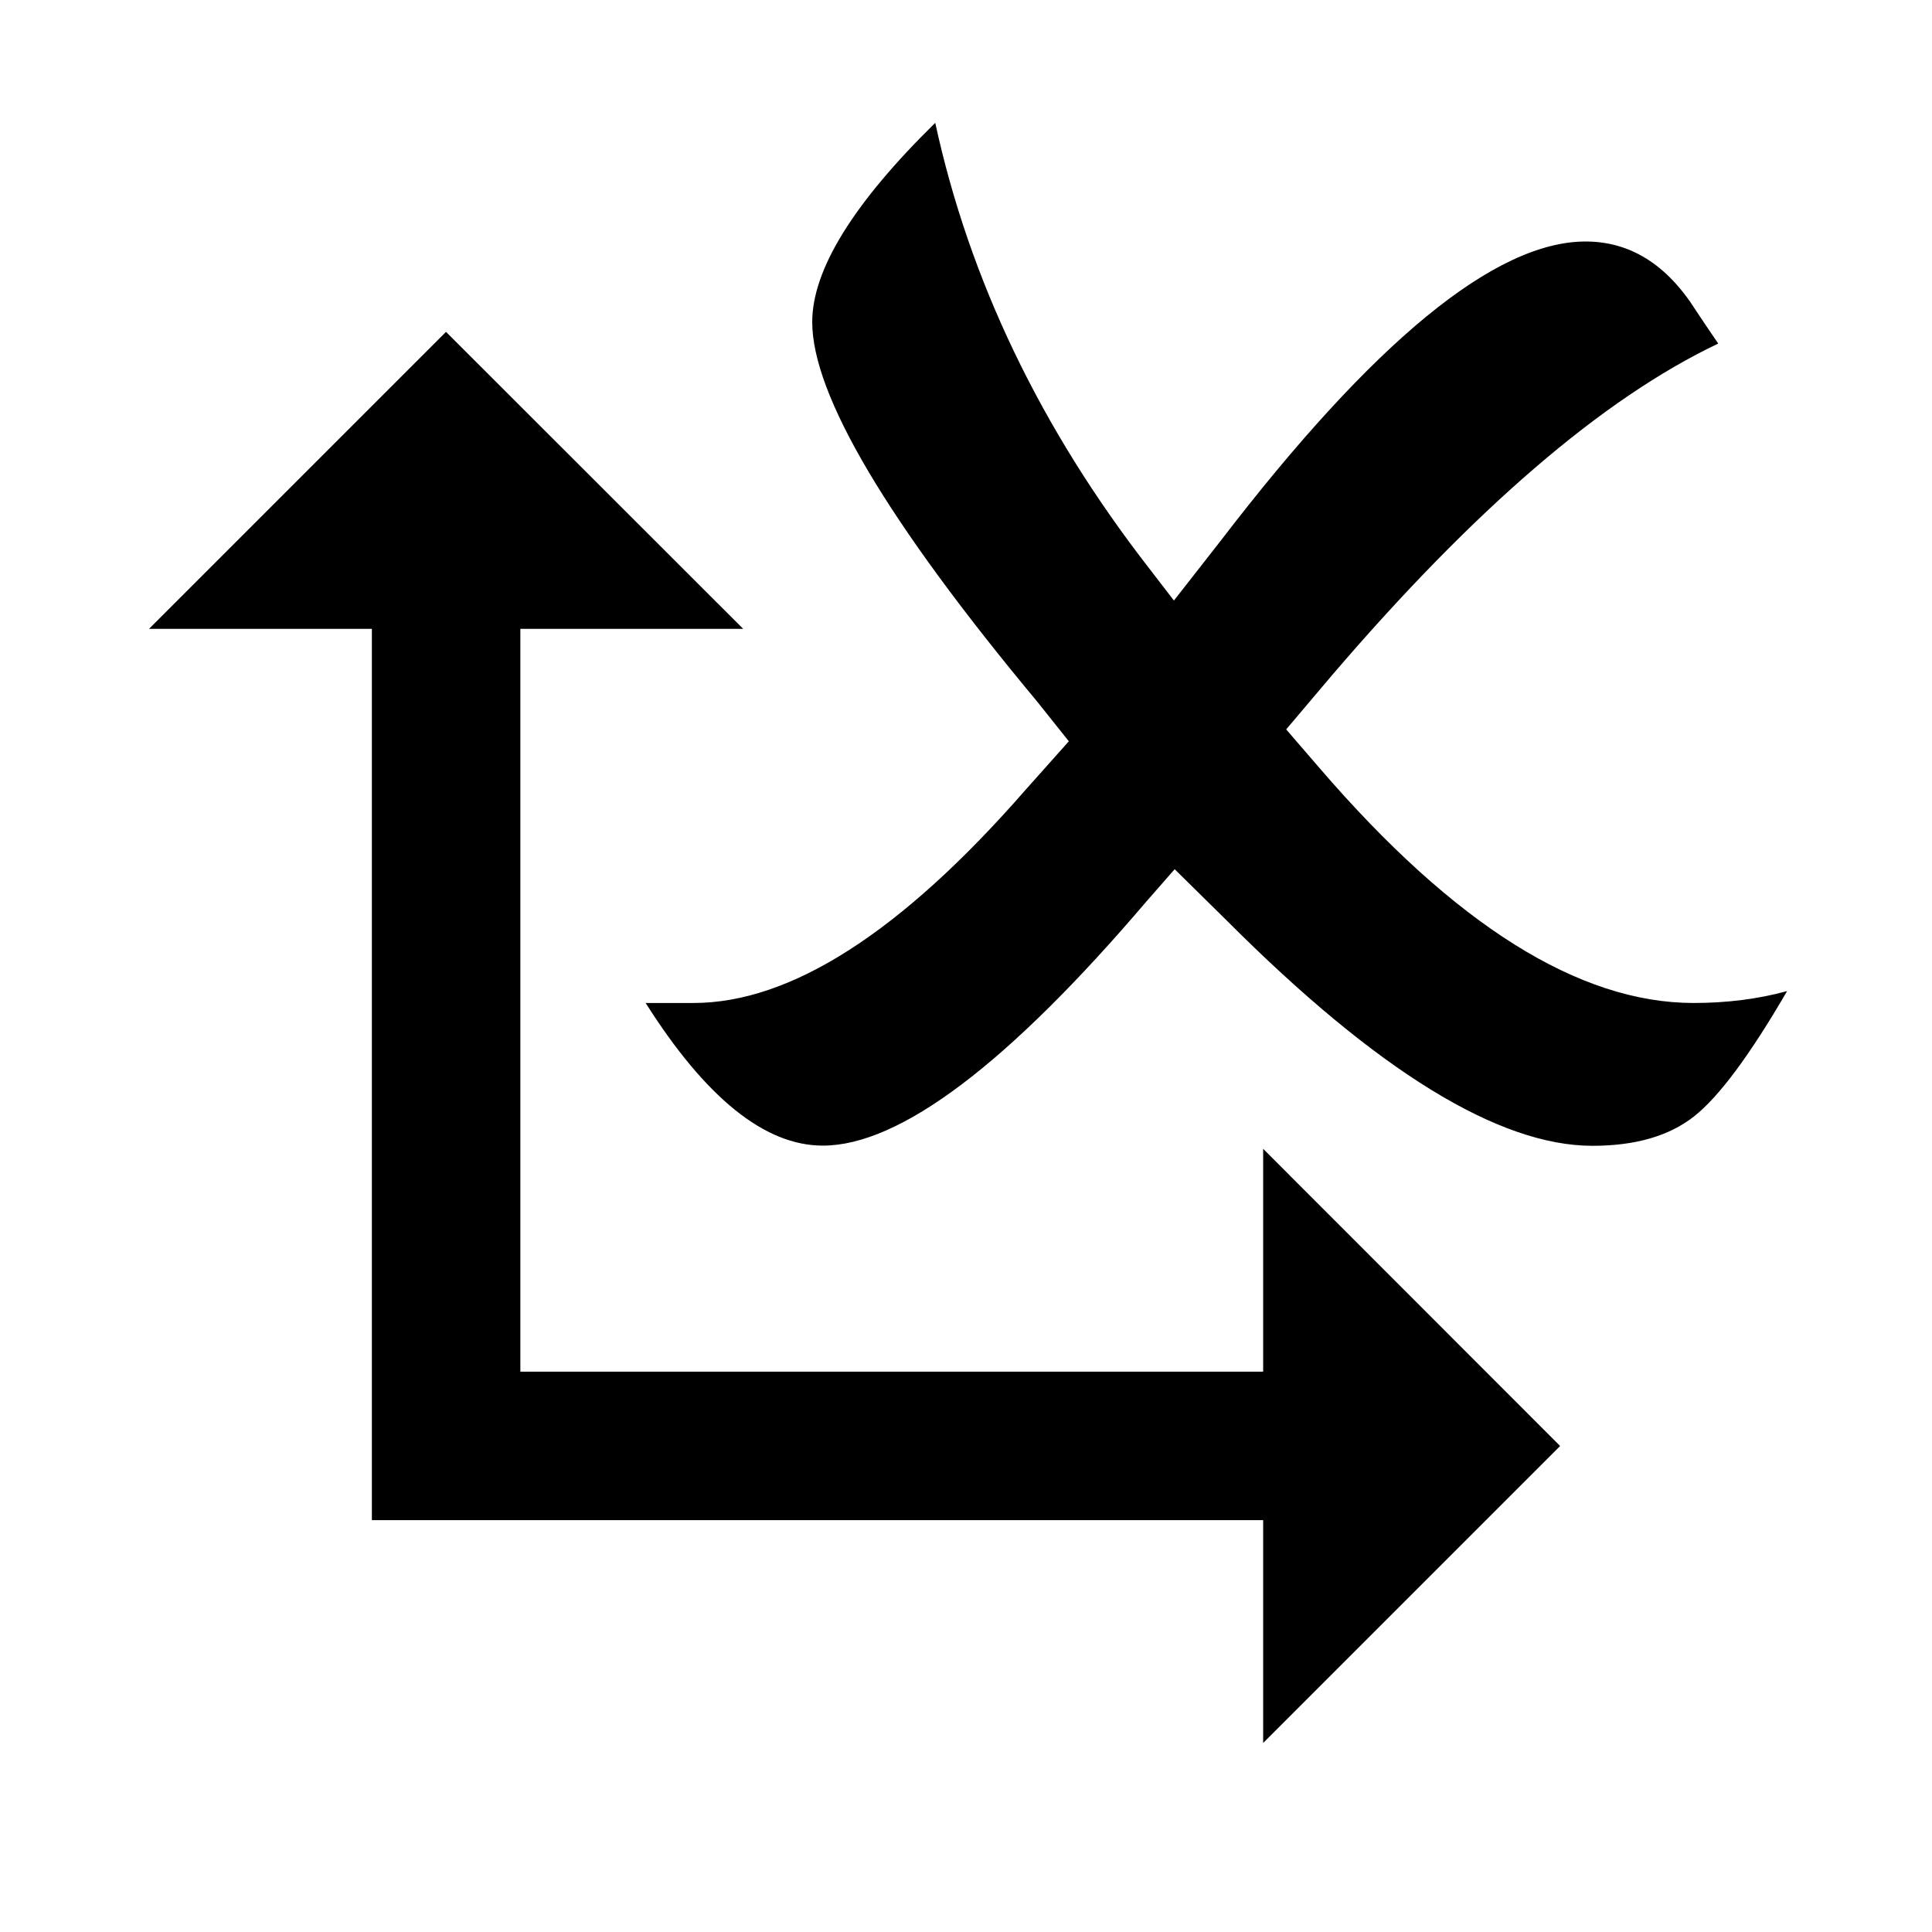 <?xml version="1.0" encoding="utf-8"?>
<!-- Generator: Adobe Illustrator 19.0.0, SVG Export Plug-In . SVG Version: 6.00 Build 0)  -->
<svg version="1.1" xmlns="http://www.w3.org/2000/svg" xmlns:xlink="http://www.w3.org/1999/xlink" x="0px" y="0px"
	 viewBox="0 0 1024 1024" style="enable-background:new 0 0 1024 1024;" xml:space="preserve">
<g id="_x30_">
</g>
<g id="_x33_">
	<g id="SPLINE_14_">
		<g id="XMLID_1_">
			<g>
				<polygon points="669.5,608.9 826.9,766.4 669.5,923.8 669.5,805.7 197.1,805.7 197.1,333.3 79,333.3 236.4,175.9 393.9,333.3 
					275.8,333.3 275.8,727 669.5,727 				"/>
				<path d="M897.6,531.6c17.7,0,34.3-2.1,49.6-6.3c-19.7,33.9-36.1,56-49.3,66.4c-13.2,10.4-31.1,15.6-53.9,15.6
					c-49.6,0-114.2-39.7-193.6-119.2l-27.8-27.4l-14.8,16.9C534.2,564,476.9,607.2,436.1,607.2c-30.7,0-62-25.2-93.9-75.6
					c11,0,19.5,0,25.4,0c51.6,0,110.2-37.6,175.9-112.9l23-25.8l-16.5-20.7c-79.7-95.7-119.5-162.9-119.5-201.5
					c0-27.7,21.7-62.9,65.2-105.6c18.1,83.4,55.9,162.2,113.5,236.3l13,16.9l24.8-31.7c81-105.7,145.5-158.6,193.4-158.6
					c23.6,0,43.1,12.2,58.5,36.6c2.8,4.2,6.7,10.1,11.8,17.5c-61.1,29-129.3,87.7-204.8,175.9l-24.2,28.6l17.7,20.5
					C770.9,490.2,837,531.6,897.6,531.6z"/>
			</g>
			<g>
			</g>
		</g>
	</g>
</g>
<g id="_x36_">
</g>
</svg>
